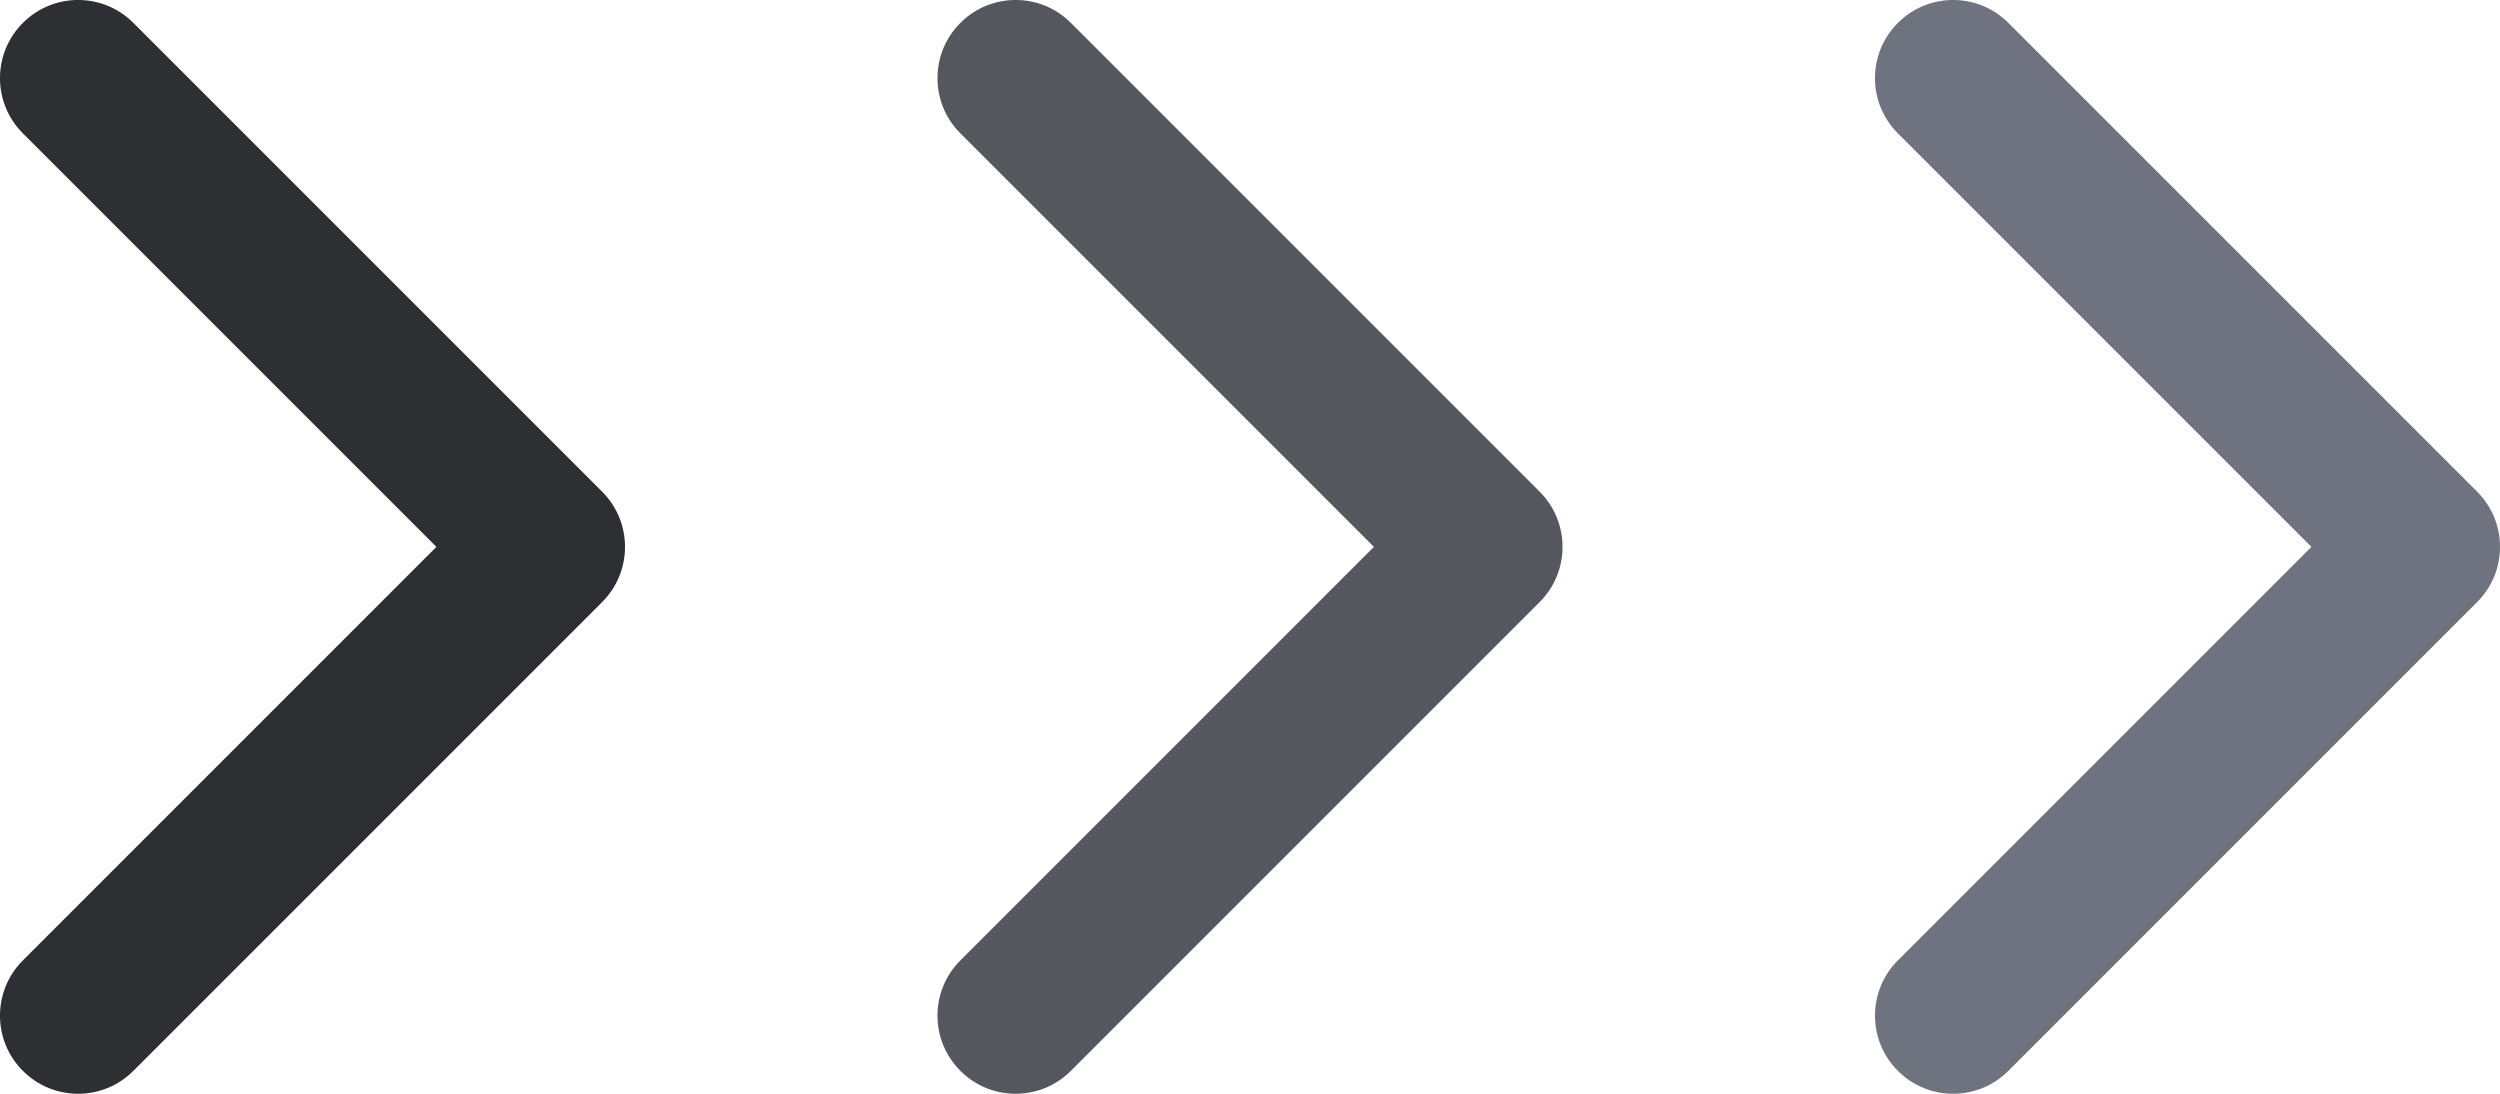<svg width="32" height="14" viewBox="0 0 32 14" fill="none" xmlns="http://www.w3.org/2000/svg">
<path fill-rule="evenodd" clip-rule="evenodd" d="M0.293 13.707C-0.098 13.317 -0.098 12.683 0.293 12.293L5.586 7L0.293 1.707C-0.098 1.317 -0.098 0.683 0.293 0.293C0.683 -0.098 1.317 -0.098 1.707 0.293L7.707 6.293C8.098 6.683 8.098 7.317 7.707 7.707L1.707 13.707C1.317 14.098 0.683 14.098 0.293 13.707Z" fill="#2E2F33"/>
<path fill-rule="evenodd" clip-rule="evenodd" d="M12.293 13.707C11.902 13.317 11.902 12.683 12.293 12.293L17.586 7L12.293 1.707C11.902 1.317 11.902 0.683 12.293 0.293C12.683 -0.098 13.317 -0.098 13.707 0.293L19.707 6.293C20.098 6.683 20.098 7.317 19.707 7.707L13.707 13.707C13.317 14.098 12.683 14.098 12.293 13.707Z" fill="#55575F"/>
<path fill-rule="evenodd" clip-rule="evenodd" d="M24.293 13.707C23.902 13.317 23.902 12.683 24.293 12.293L29.586 7L24.293 1.707C23.902 1.317 23.902 0.683 24.293 0.293C24.683 -0.098 25.317 -0.098 25.707 0.293L31.707 6.293C32.098 6.683 32.098 7.317 31.707 7.707L25.707 13.707C25.317 14.098 24.683 14.098 24.293 13.707Z" fill="#6F7380"/>
</svg>
